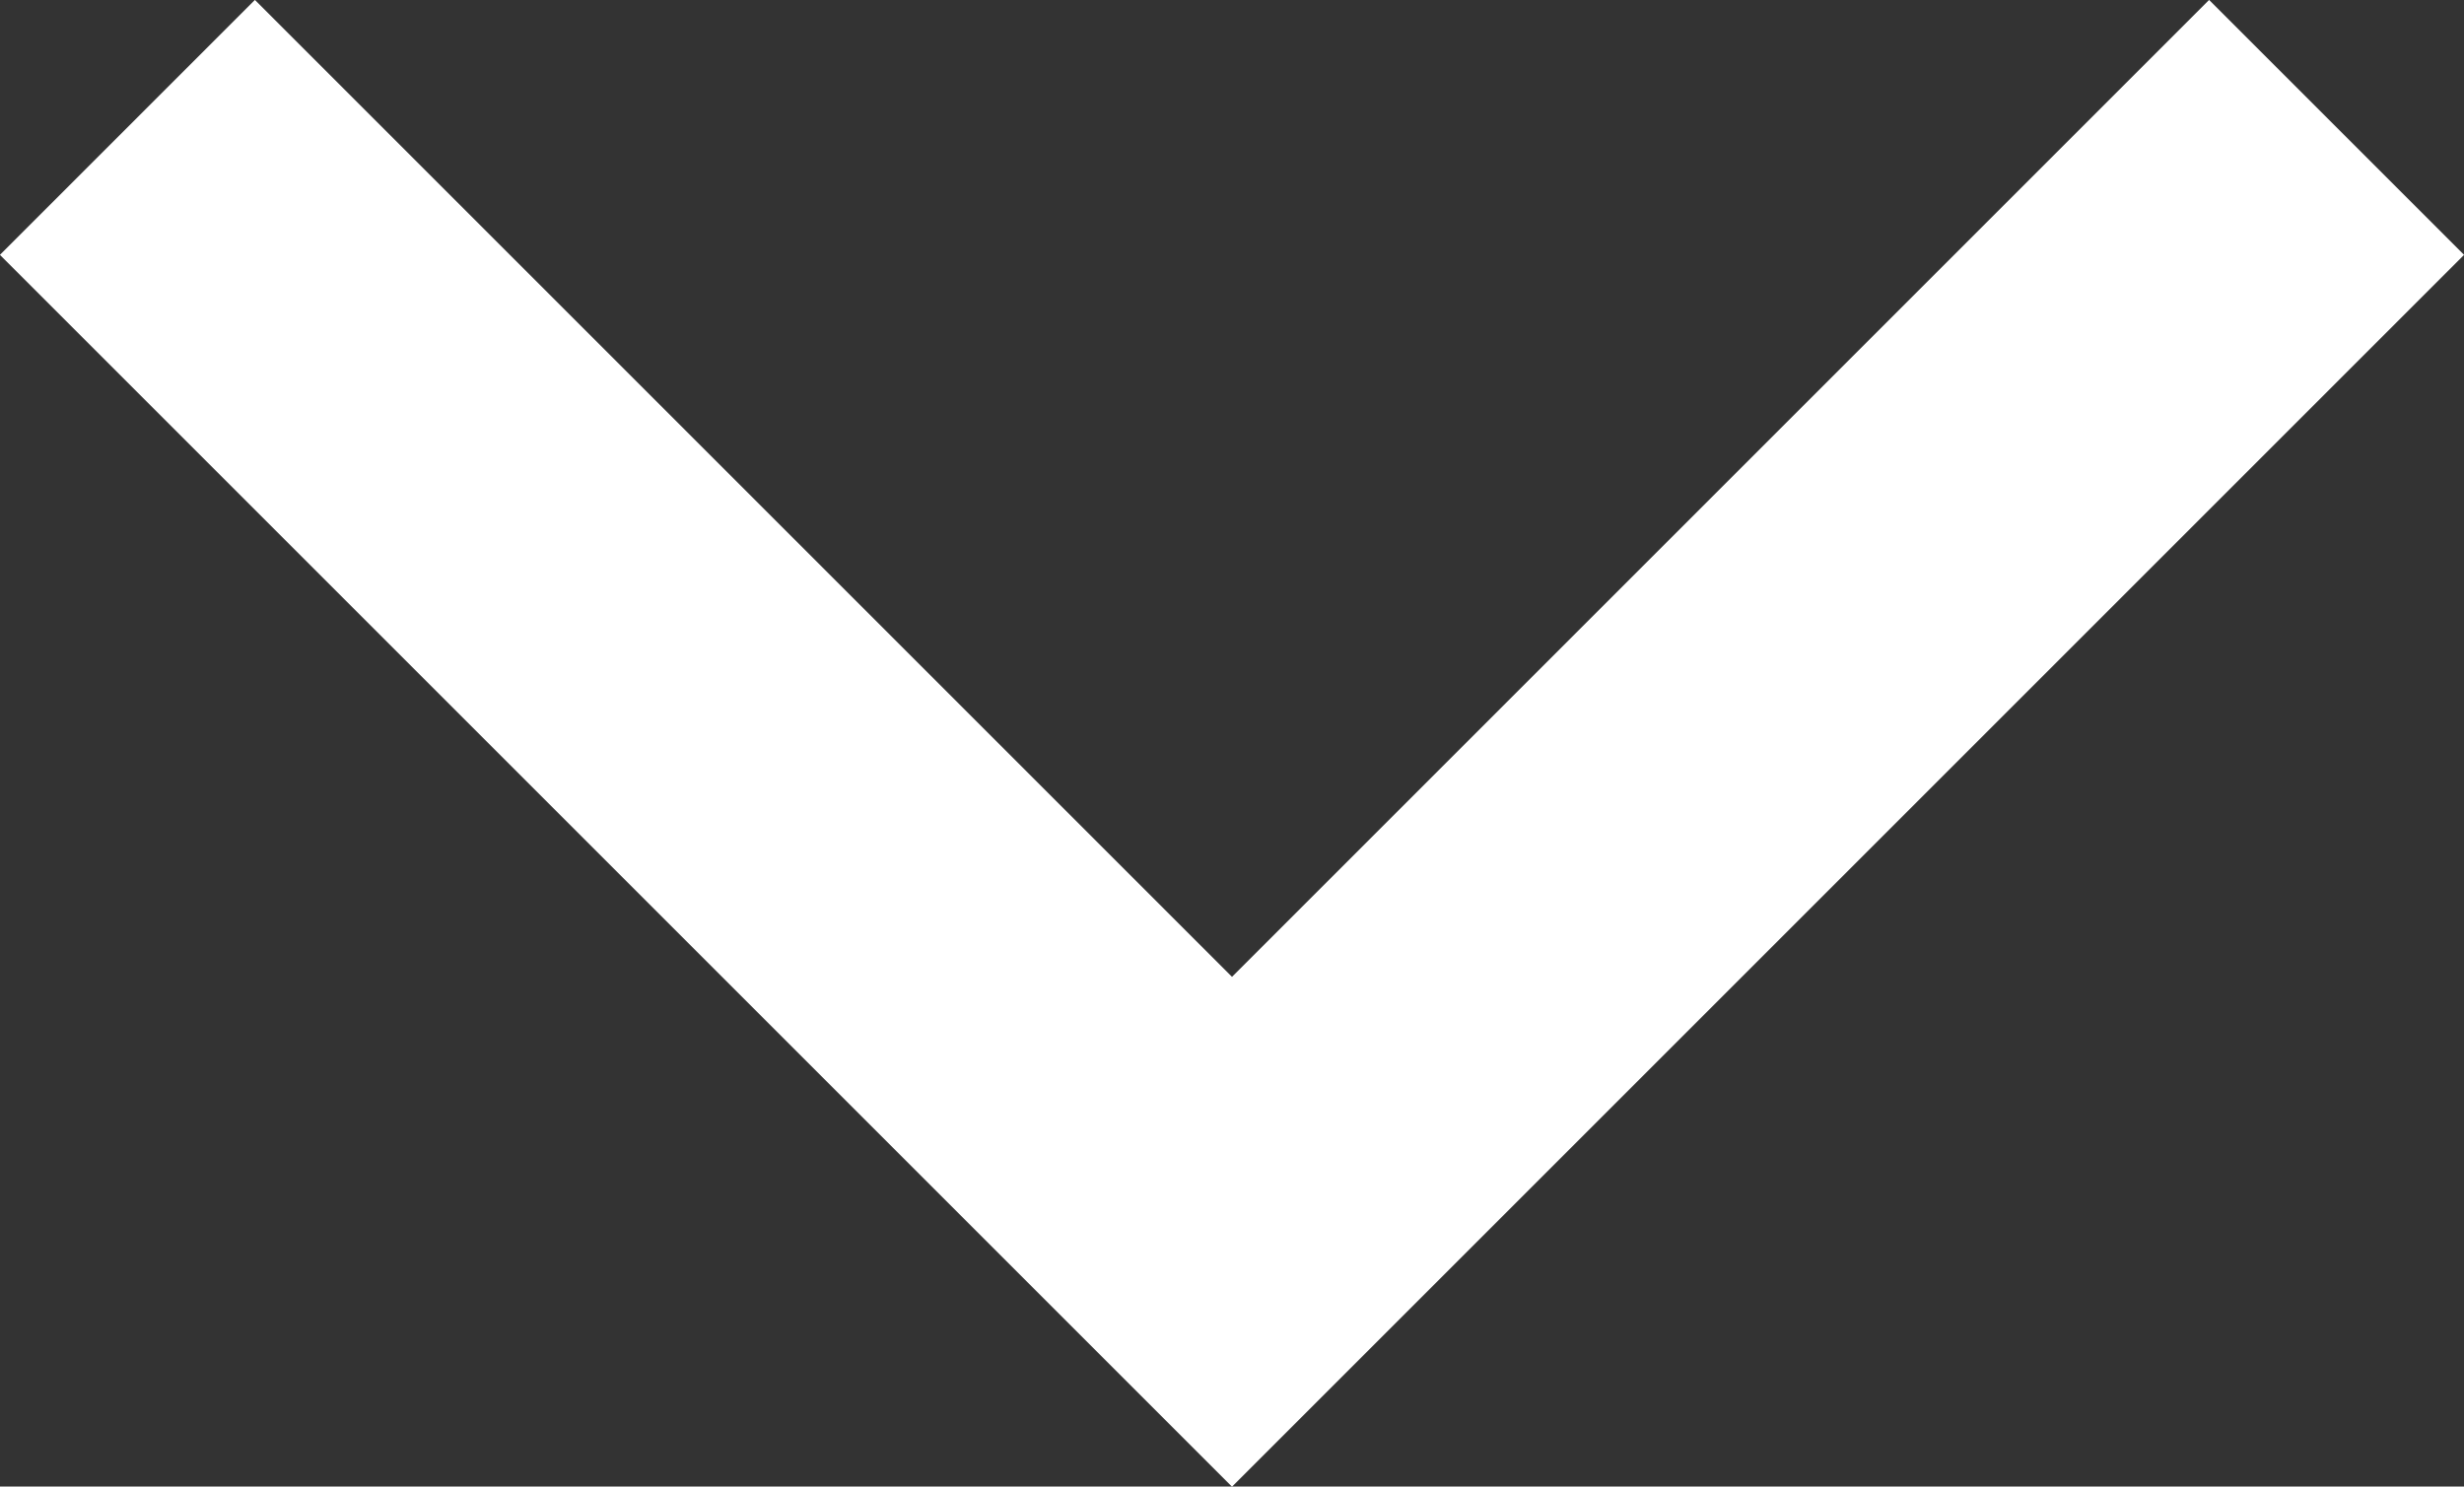 <svg xmlns="http://www.w3.org/2000/svg" viewBox="0 0 20.5 12.37"><rect x="0" y="0" width="20.5" height="12.37" fill="#333333" stroke="none"/><defs><style>.cls-1{fill:none;stroke:#fff;stroke-miterlimit:10;stroke-width:3px;}</style></defs><title>dropdown-arrow</title><g id="Layer_2" data-name="Layer 2"><g id="Section_02_-_Contact_Form_-_Dropdown_Arrow" data-name="Section 02 - Contact Form - Dropdown Arrow"><polyline class="cls-1" points="19.44 1.06 10.25 10.25 1.06 1.06"/></g></g></svg>